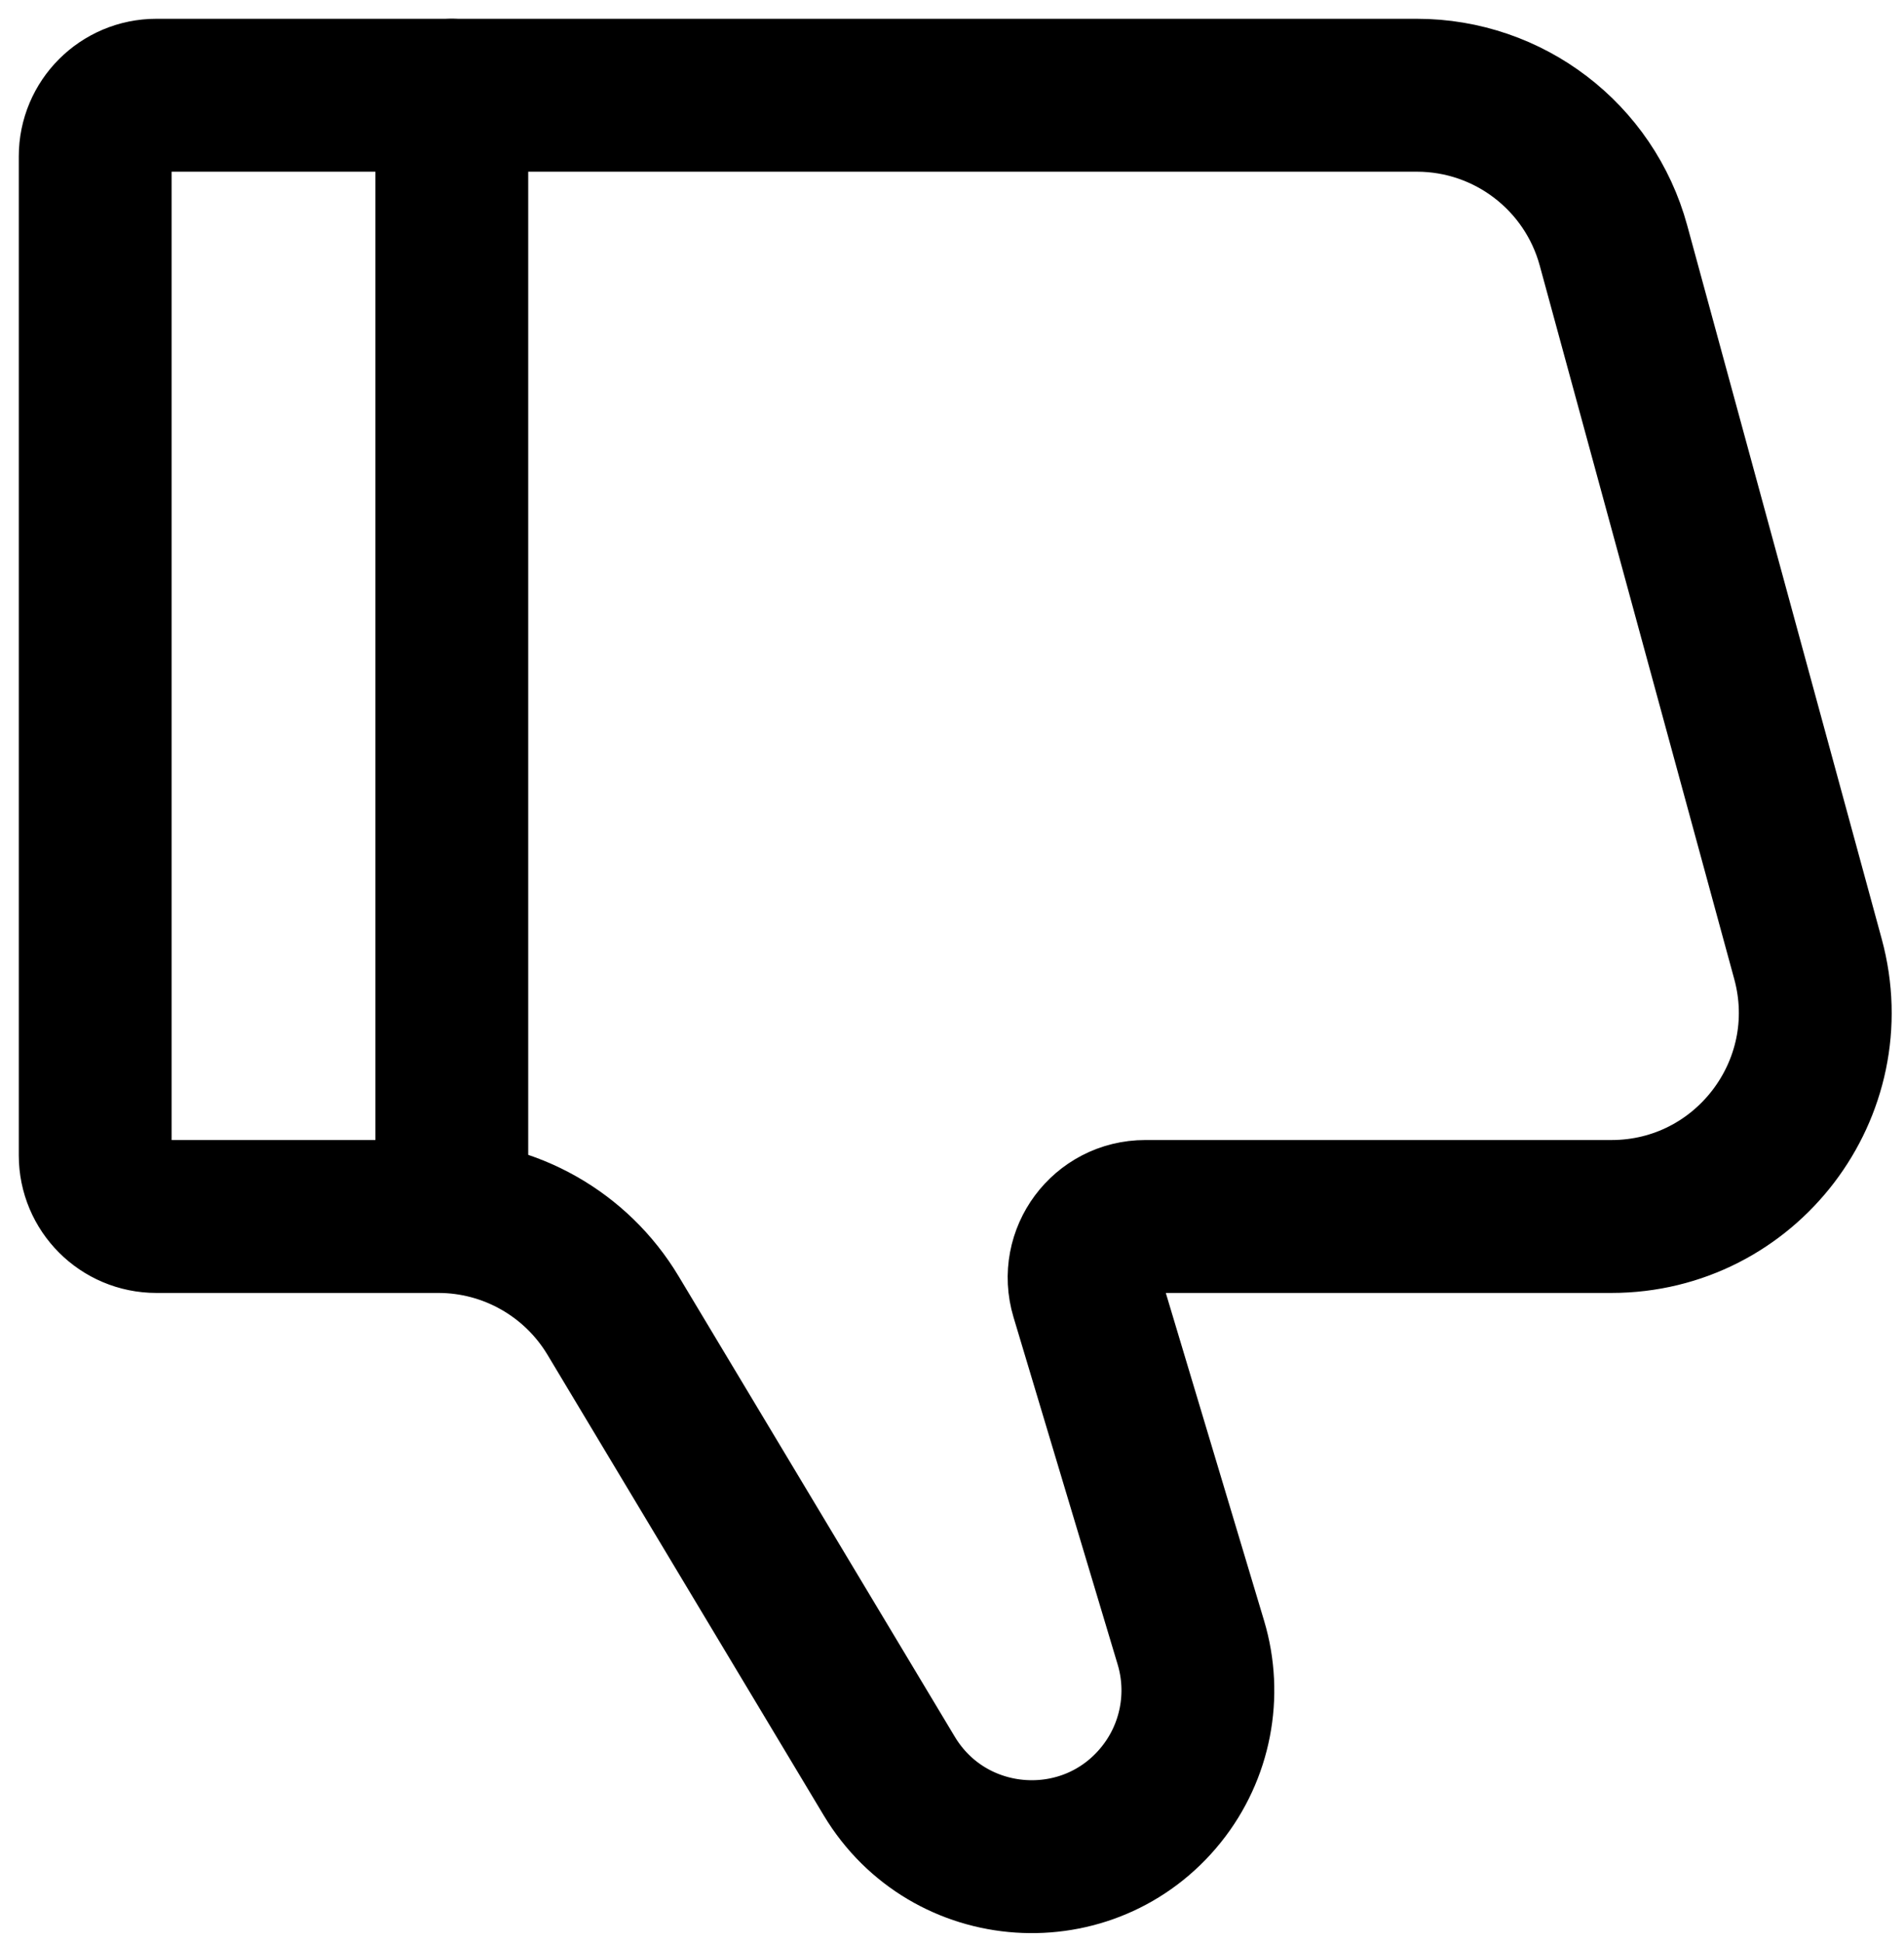 <svg width="100" height="102" viewBox="0 0 100 102" fill="none" xmlns="http://www.w3.org/2000/svg">
<path d="M74.416 5H8.211C6.437 5 5 6.437 5 8.211V60.651C5 62.424 6.437 63.861 8.211 63.861H23.02C26.78 63.861 30.263 65.834 32.197 69.057L46.701 93.23C49.831 98.446 57.202 98.942 61.001 94.192C62.792 91.953 63.37 88.978 62.546 86.231L57.075 67.995C56.457 65.934 57.999 63.861 60.15 63.861H84.632C91.688 63.861 96.813 57.151 94.957 50.344L84.741 12.886C83.471 8.23 79.242 5 74.416 5Z" stroke="black" stroke-width="8.027" stroke-linecap="round"/>
<path d="M23.729 63.861V5" stroke="black" stroke-width="8.027" stroke-linecap="round" stroke-linejoin="round"/>
</svg>
